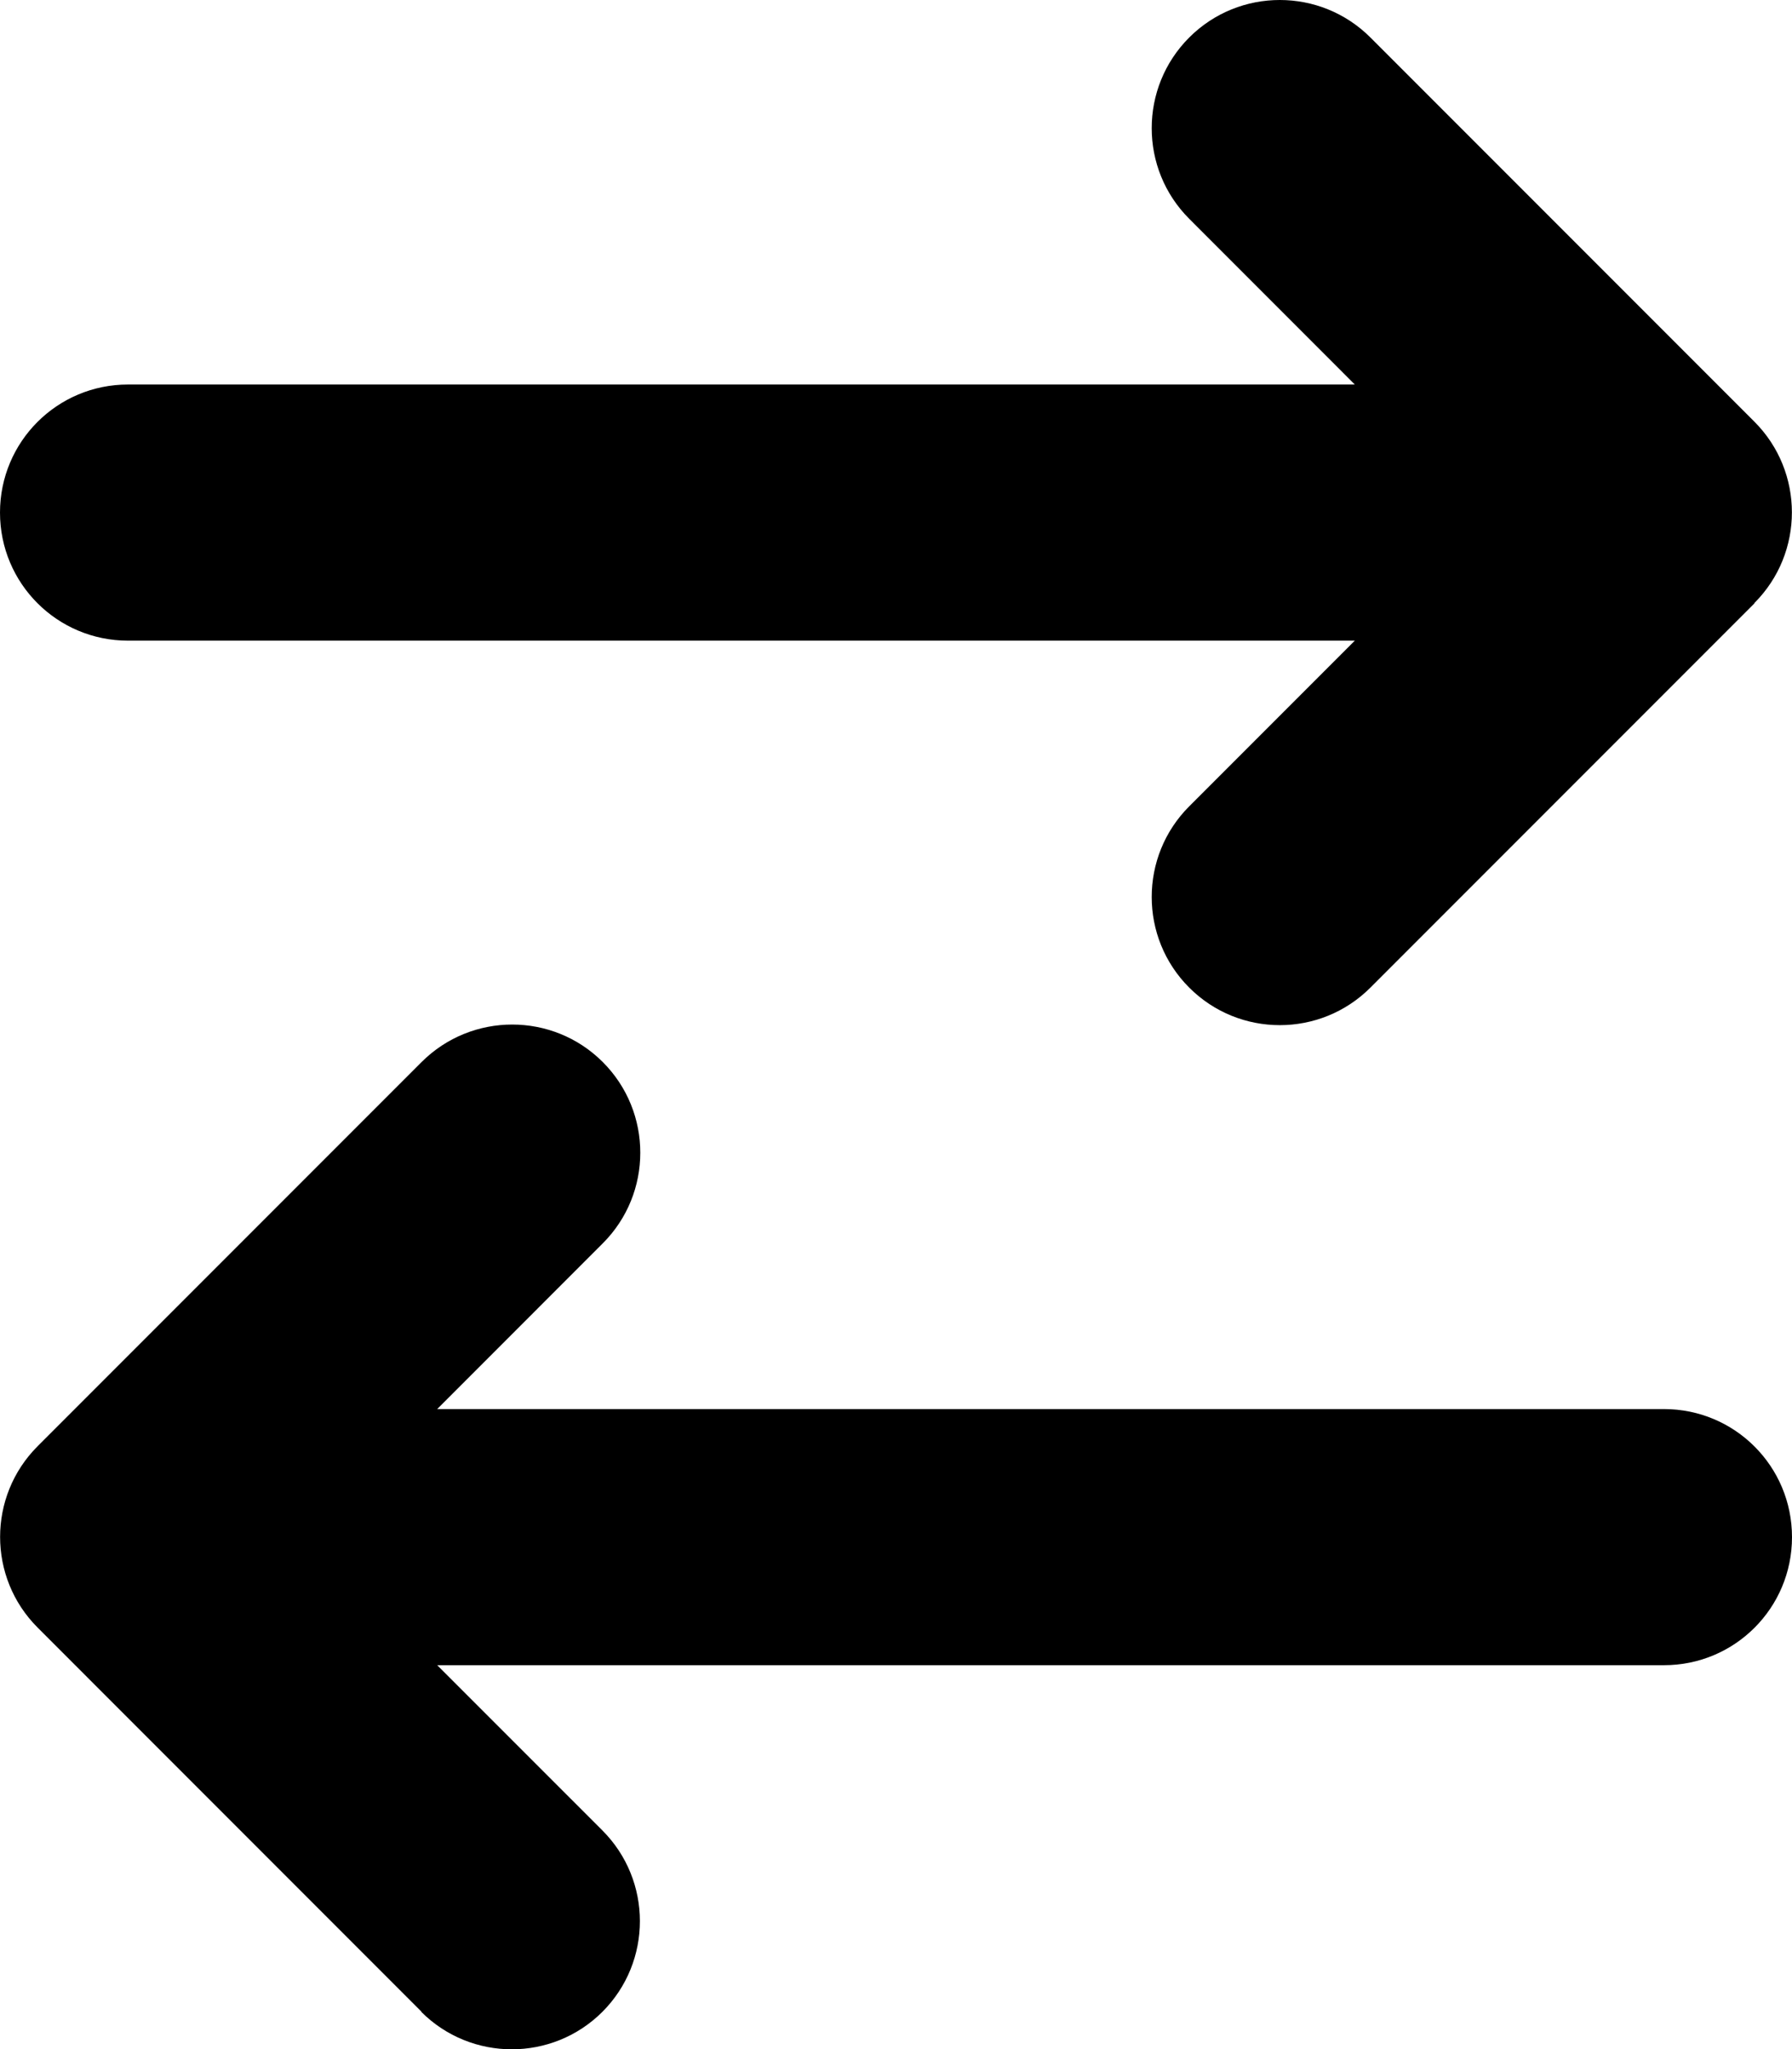 <svg width="35" height="40" viewBox="0 0 35 40" fill="none" xmlns="http://www.w3.org/2000/svg">
<path d="M34.266 11.771C35.242 10.795 35.242 9.209 34.266 8.232L26.766 0.732C25.789 -0.244 24.203 -0.244 23.227 0.732C22.25 1.709 22.25 3.295 23.227 4.271L26.461 7.506H2.5C1.117 7.506 0 8.623 0 10.006C0 11.389 1.117 12.506 2.5 12.506H26.461L23.227 15.74C22.25 16.717 22.25 18.303 23.227 19.279C24.203 20.256 25.789 20.256 26.766 19.279L34.266 11.779V11.771ZM8.227 39.272C9.203 40.248 10.789 40.248 11.766 39.272C12.742 38.295 12.742 36.709 11.766 35.732L8.539 32.506H32.5C33.883 32.506 35 31.389 35 30.006C35 28.623 33.883 27.506 32.5 27.506H8.539L11.773 24.271C12.75 23.295 12.75 21.709 11.773 20.732C10.797 19.756 9.211 19.756 8.234 20.732L0.734 28.232C-0.242 29.209 -0.242 30.795 0.734 31.771L8.234 39.272H8.227Z" fill="black"/>
</svg>
